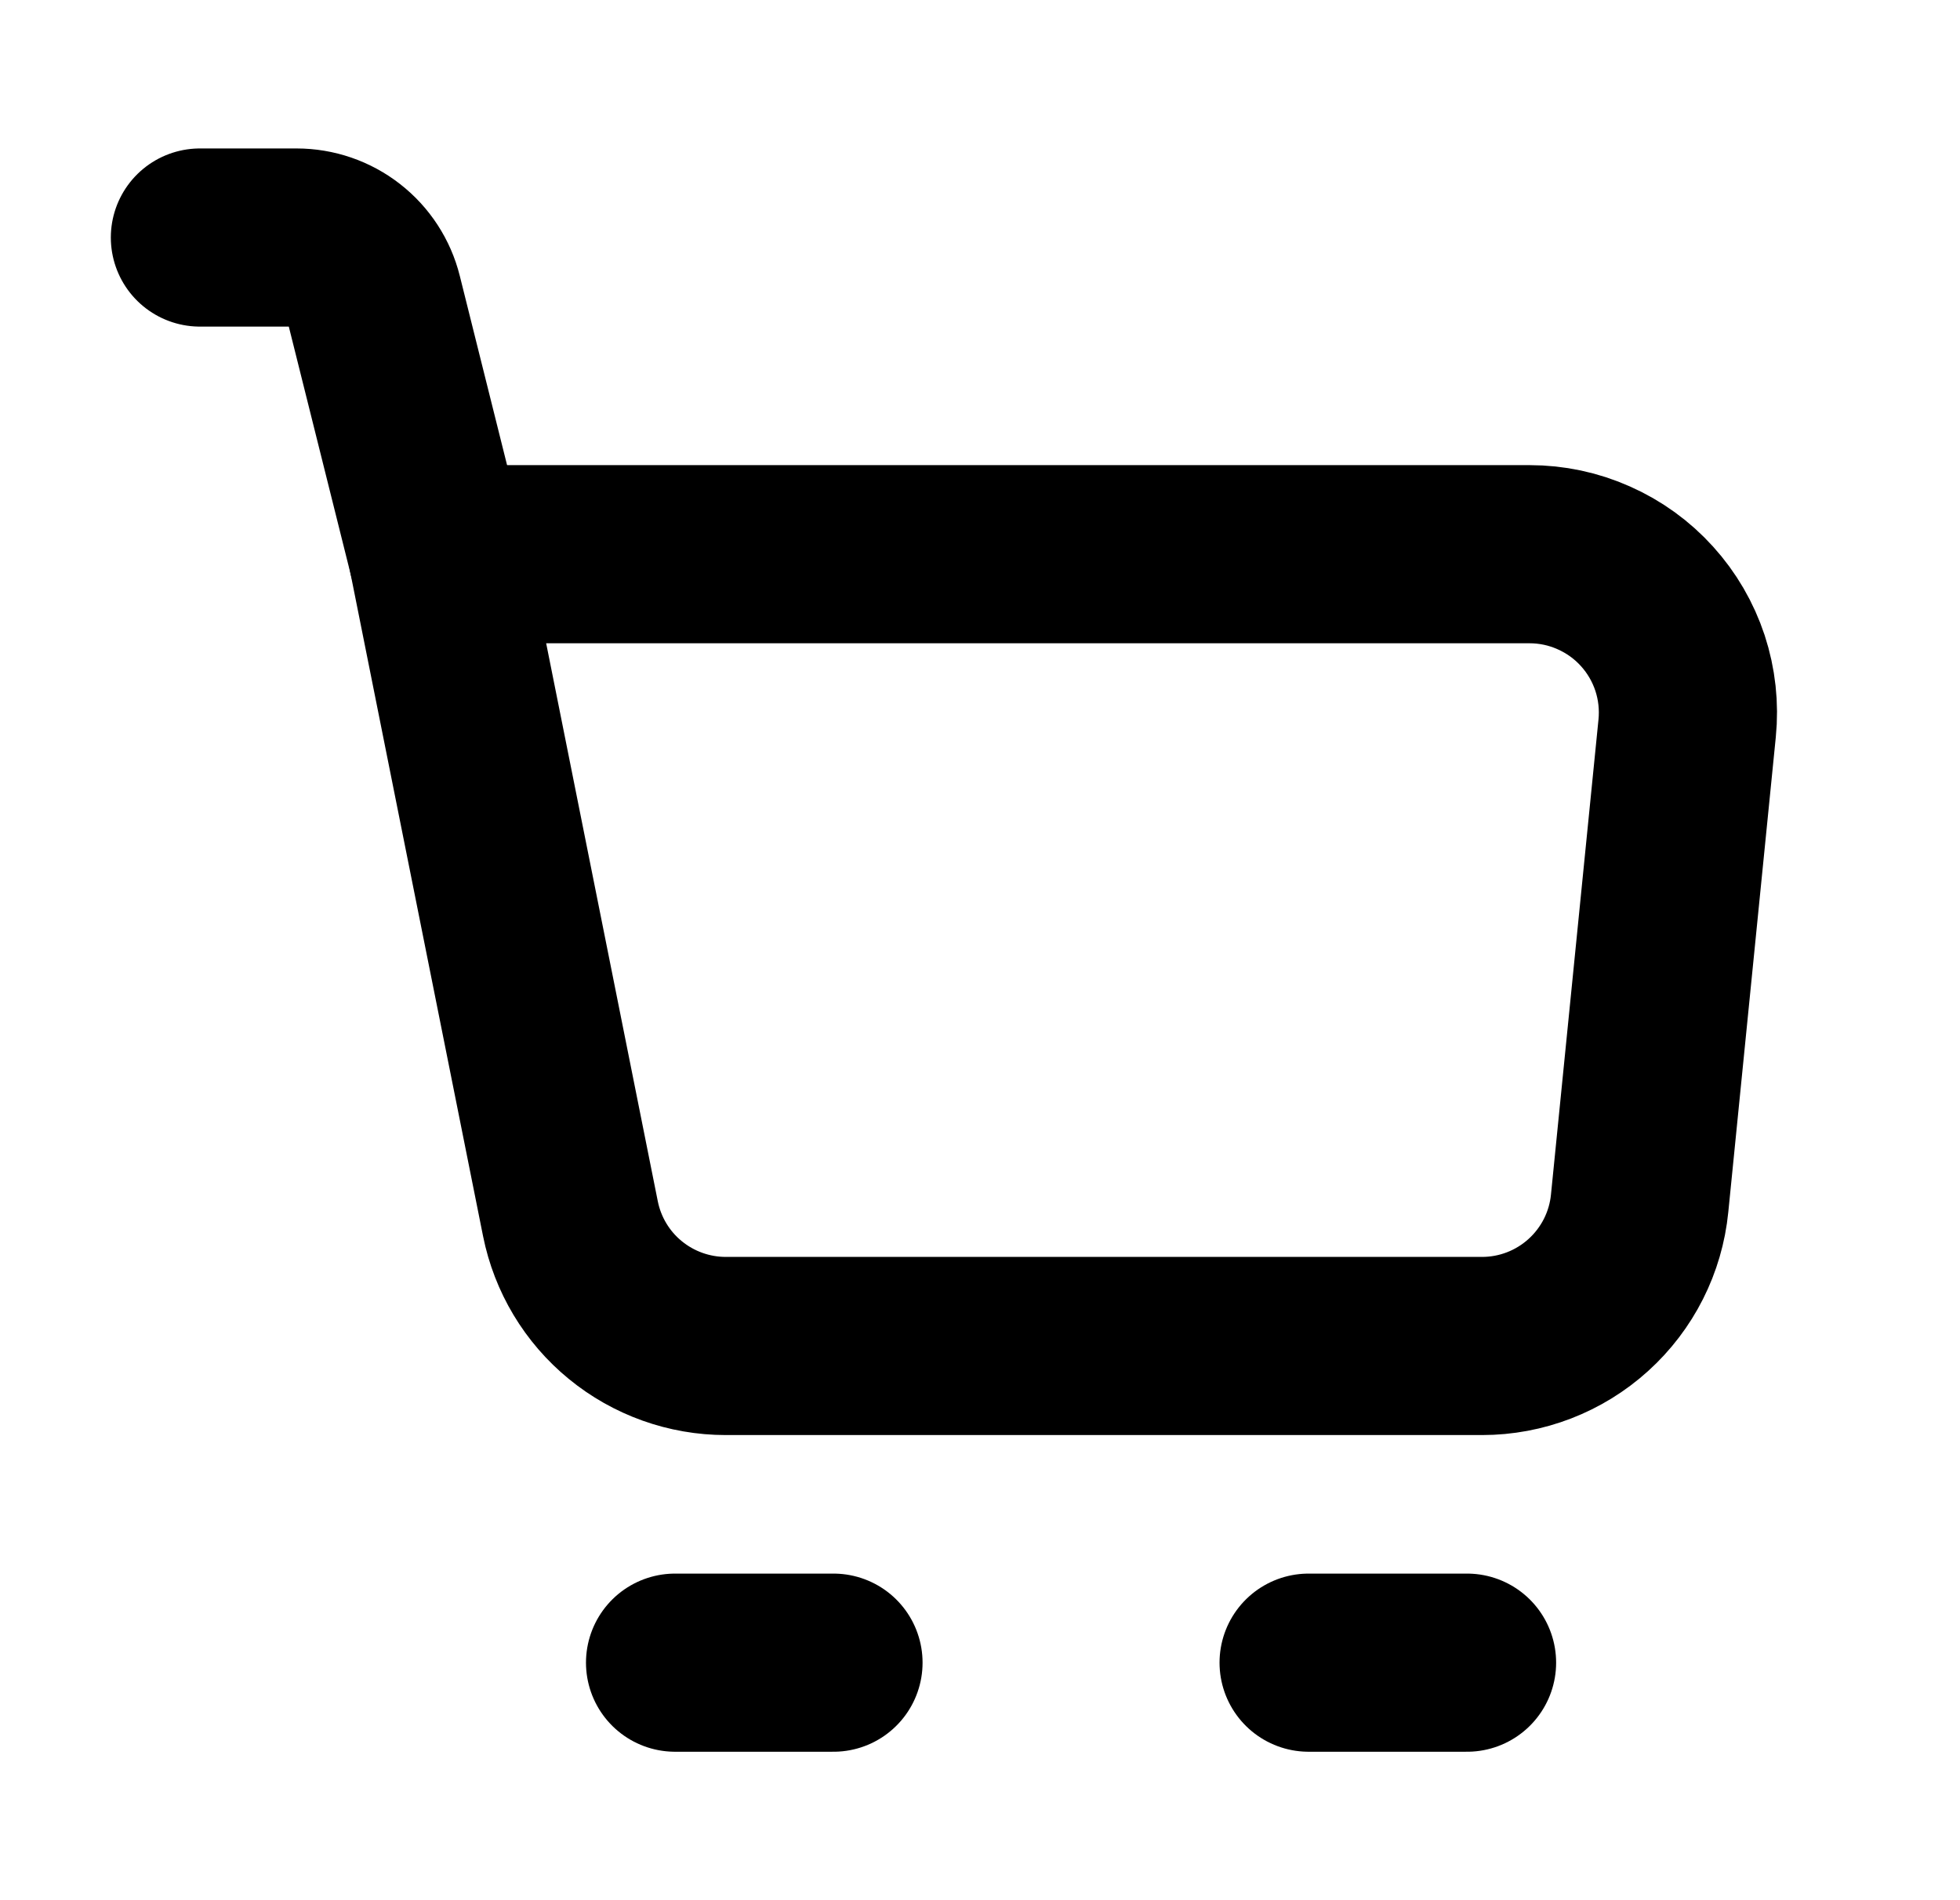 <svg width="33" height="32" viewBox="0 0 33 32" fill="none" xmlns="http://www.w3.org/2000/svg">
<path d="M7.366 9.333H25.753C26.126 9.333 26.494 9.411 26.834 9.563C27.175 9.714 27.48 9.934 27.73 10.211C27.98 10.487 28.169 10.812 28.286 11.166C28.402 11.52 28.443 11.895 28.406 12.265L27.606 20.265C27.541 20.923 27.233 21.533 26.742 21.977C26.252 22.421 25.614 22.667 24.953 22.667H12.22C11.603 22.667 11.005 22.453 10.528 22.062C10.051 21.672 9.725 21.127 9.604 20.523L7.366 9.333Z" stroke="black" stroke-width="3" stroke-linejoin="round"/>
<path d="M7.366 9.333L6.286 5.009C6.214 4.721 6.048 4.465 5.813 4.282C5.579 4.099 5.29 4 4.993 4H3.366M11.366 28H14.033M22.033 28H24.7" stroke="black" stroke-width="3" stroke-linecap="round" stroke-linejoin="round"/>
</svg>
